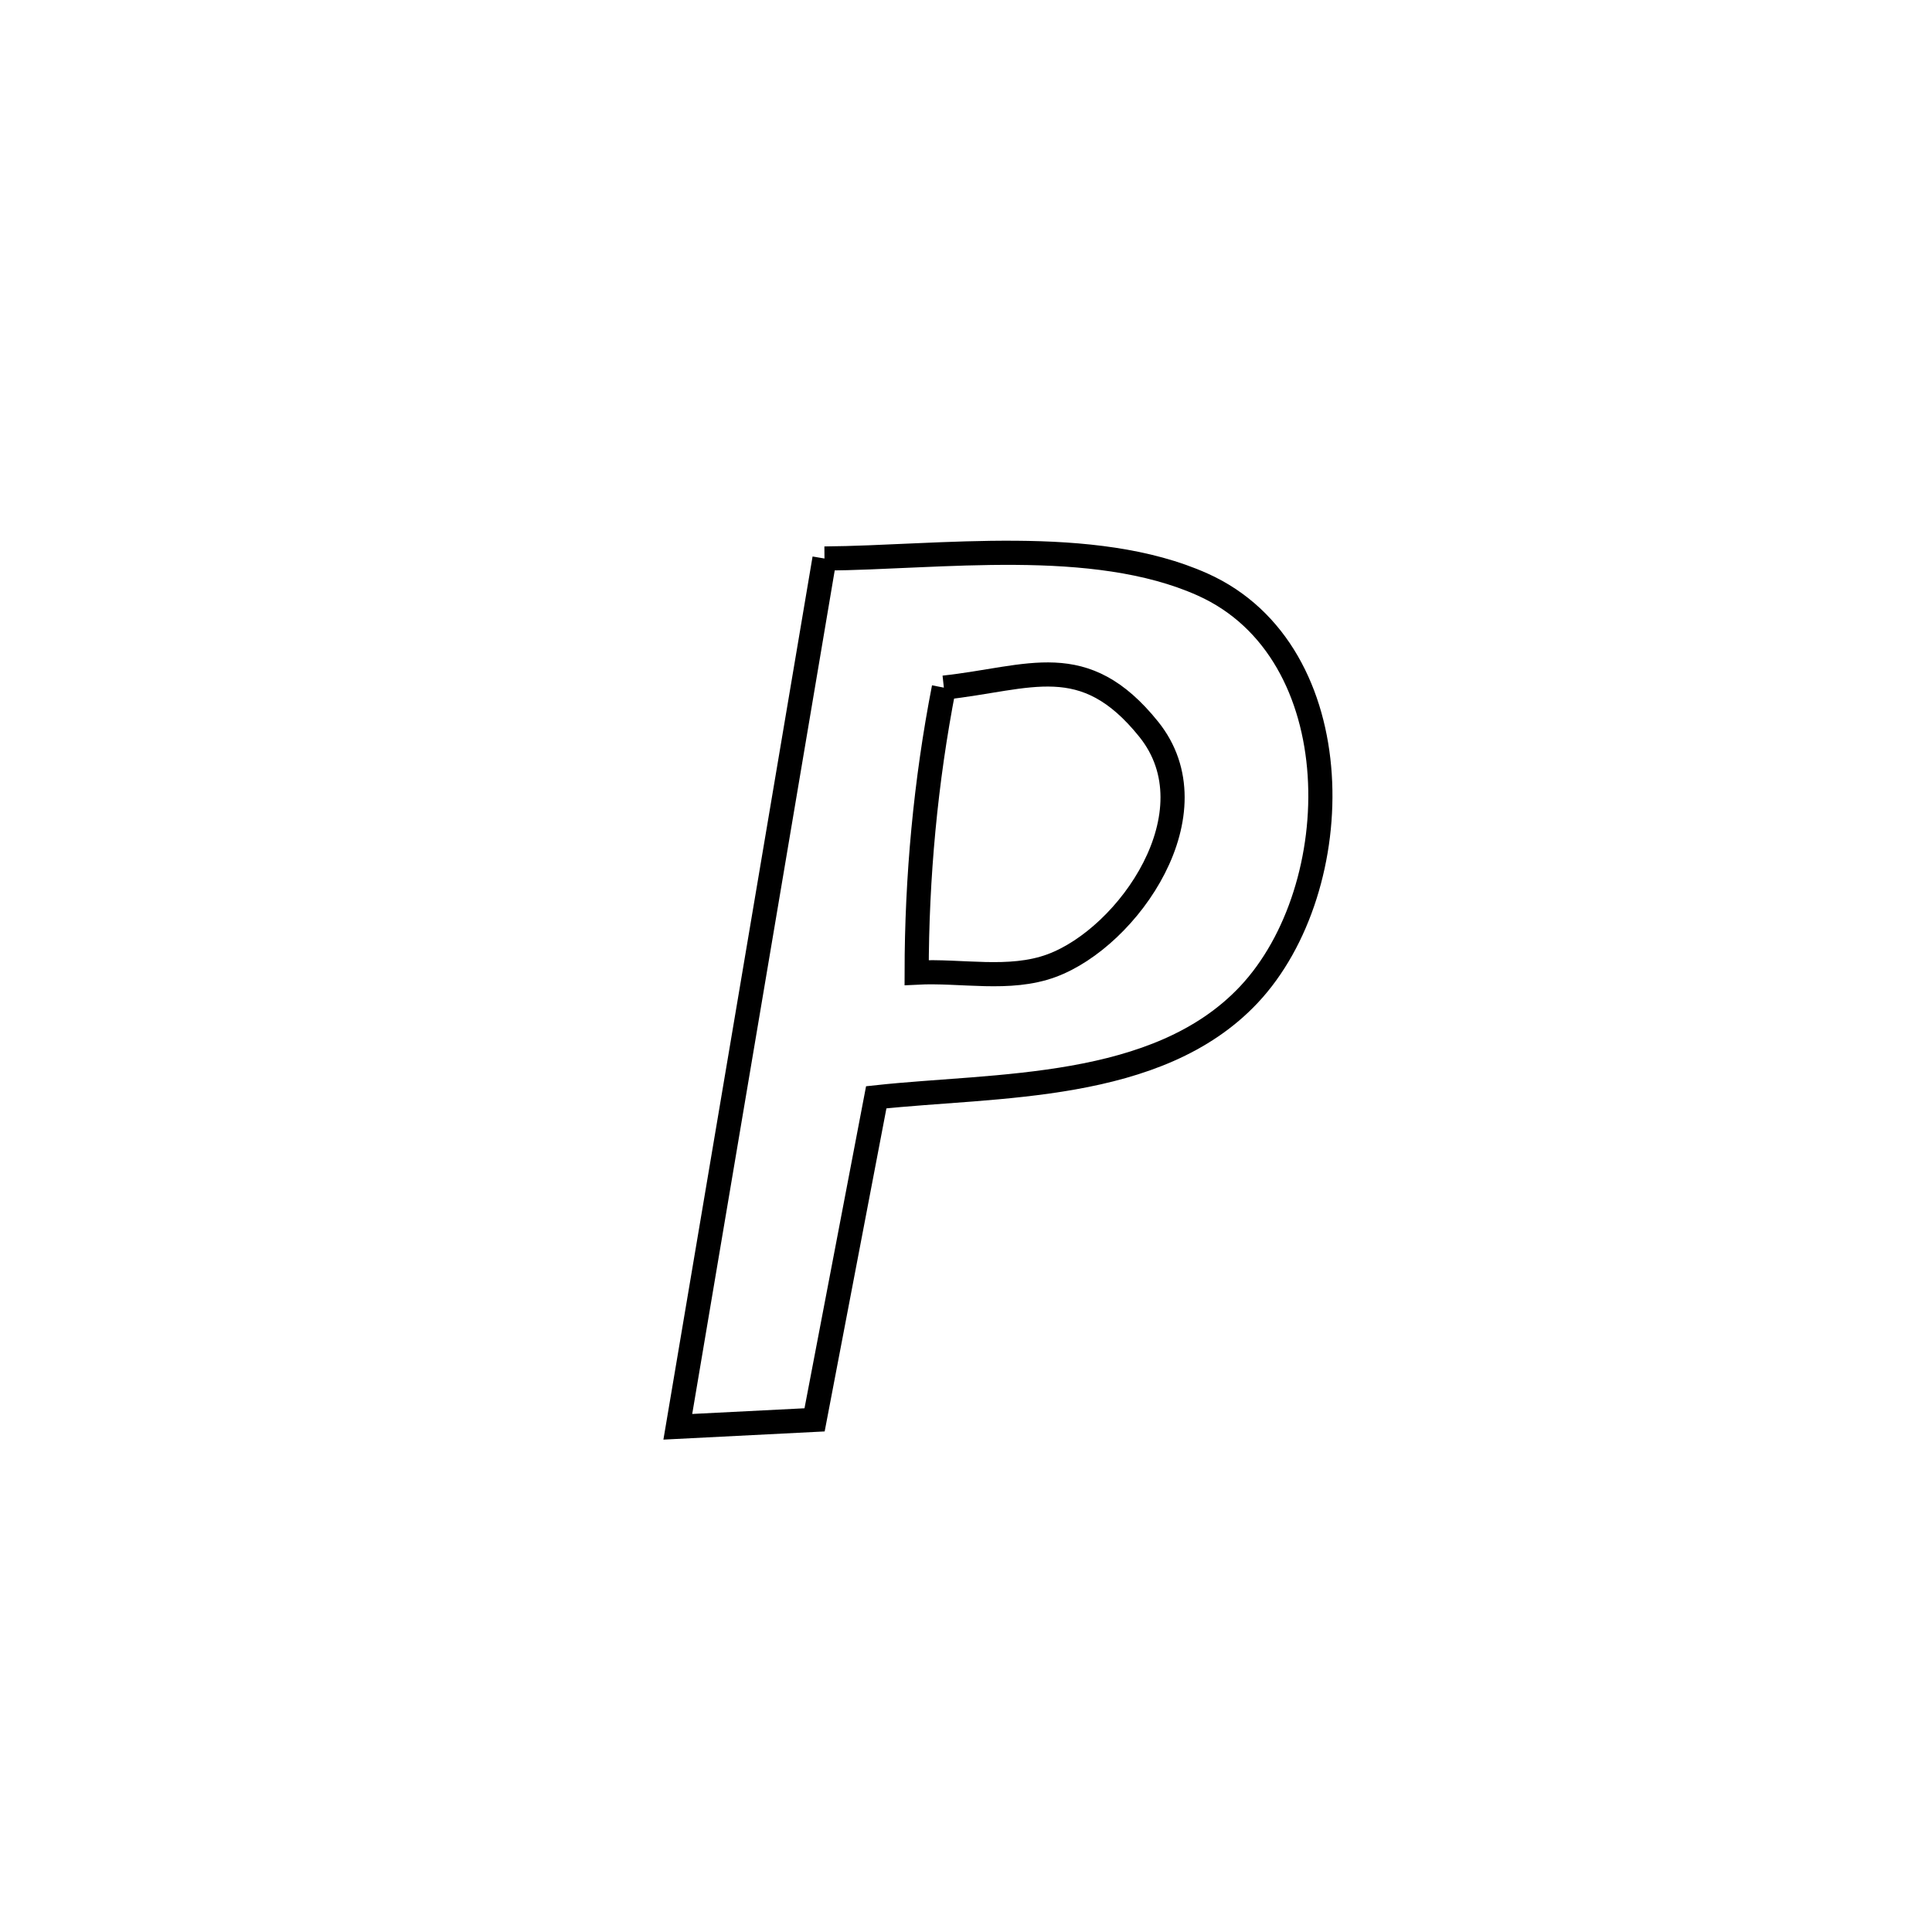 <svg xmlns="http://www.w3.org/2000/svg" viewBox="0.0 0.0 24.0 24.0" height="200px" width="200px"><path fill="none" stroke="black" stroke-width=".3" stroke-opacity="1.0"  filling="0" d="M10.242 6.938 L10.242 6.938 C11.672 6.927 13.579 6.653 14.937 7.26 C16.807 8.096 16.76 11.031 15.513 12.357 C14.377 13.564 12.375 13.469 10.885 13.631 L10.885 13.631 C10.629 14.967 10.374 16.302 10.119 17.638 L10.119 17.638 C9.553 17.667 8.986 17.695 8.42 17.724 L8.42 17.724 C8.723 15.926 9.027 14.129 9.331 12.331 C9.635 10.533 9.938 8.736 10.242 6.938 L10.242 6.938"></path>
<path fill="none" stroke="black" stroke-width=".3" stroke-opacity="1.0"  filling="0" d="M11.725 8.542 L11.725 8.542 C12.798 8.425 13.464 8.056 14.27 9.059 C15.1 10.091 14.02 11.643 13.062 11.996 C12.537 12.189 11.945 12.053 11.387 12.082 L11.387 12.082 C11.388 10.897 11.498 9.706 11.725 8.542 L11.725 8.542"></path></svg>